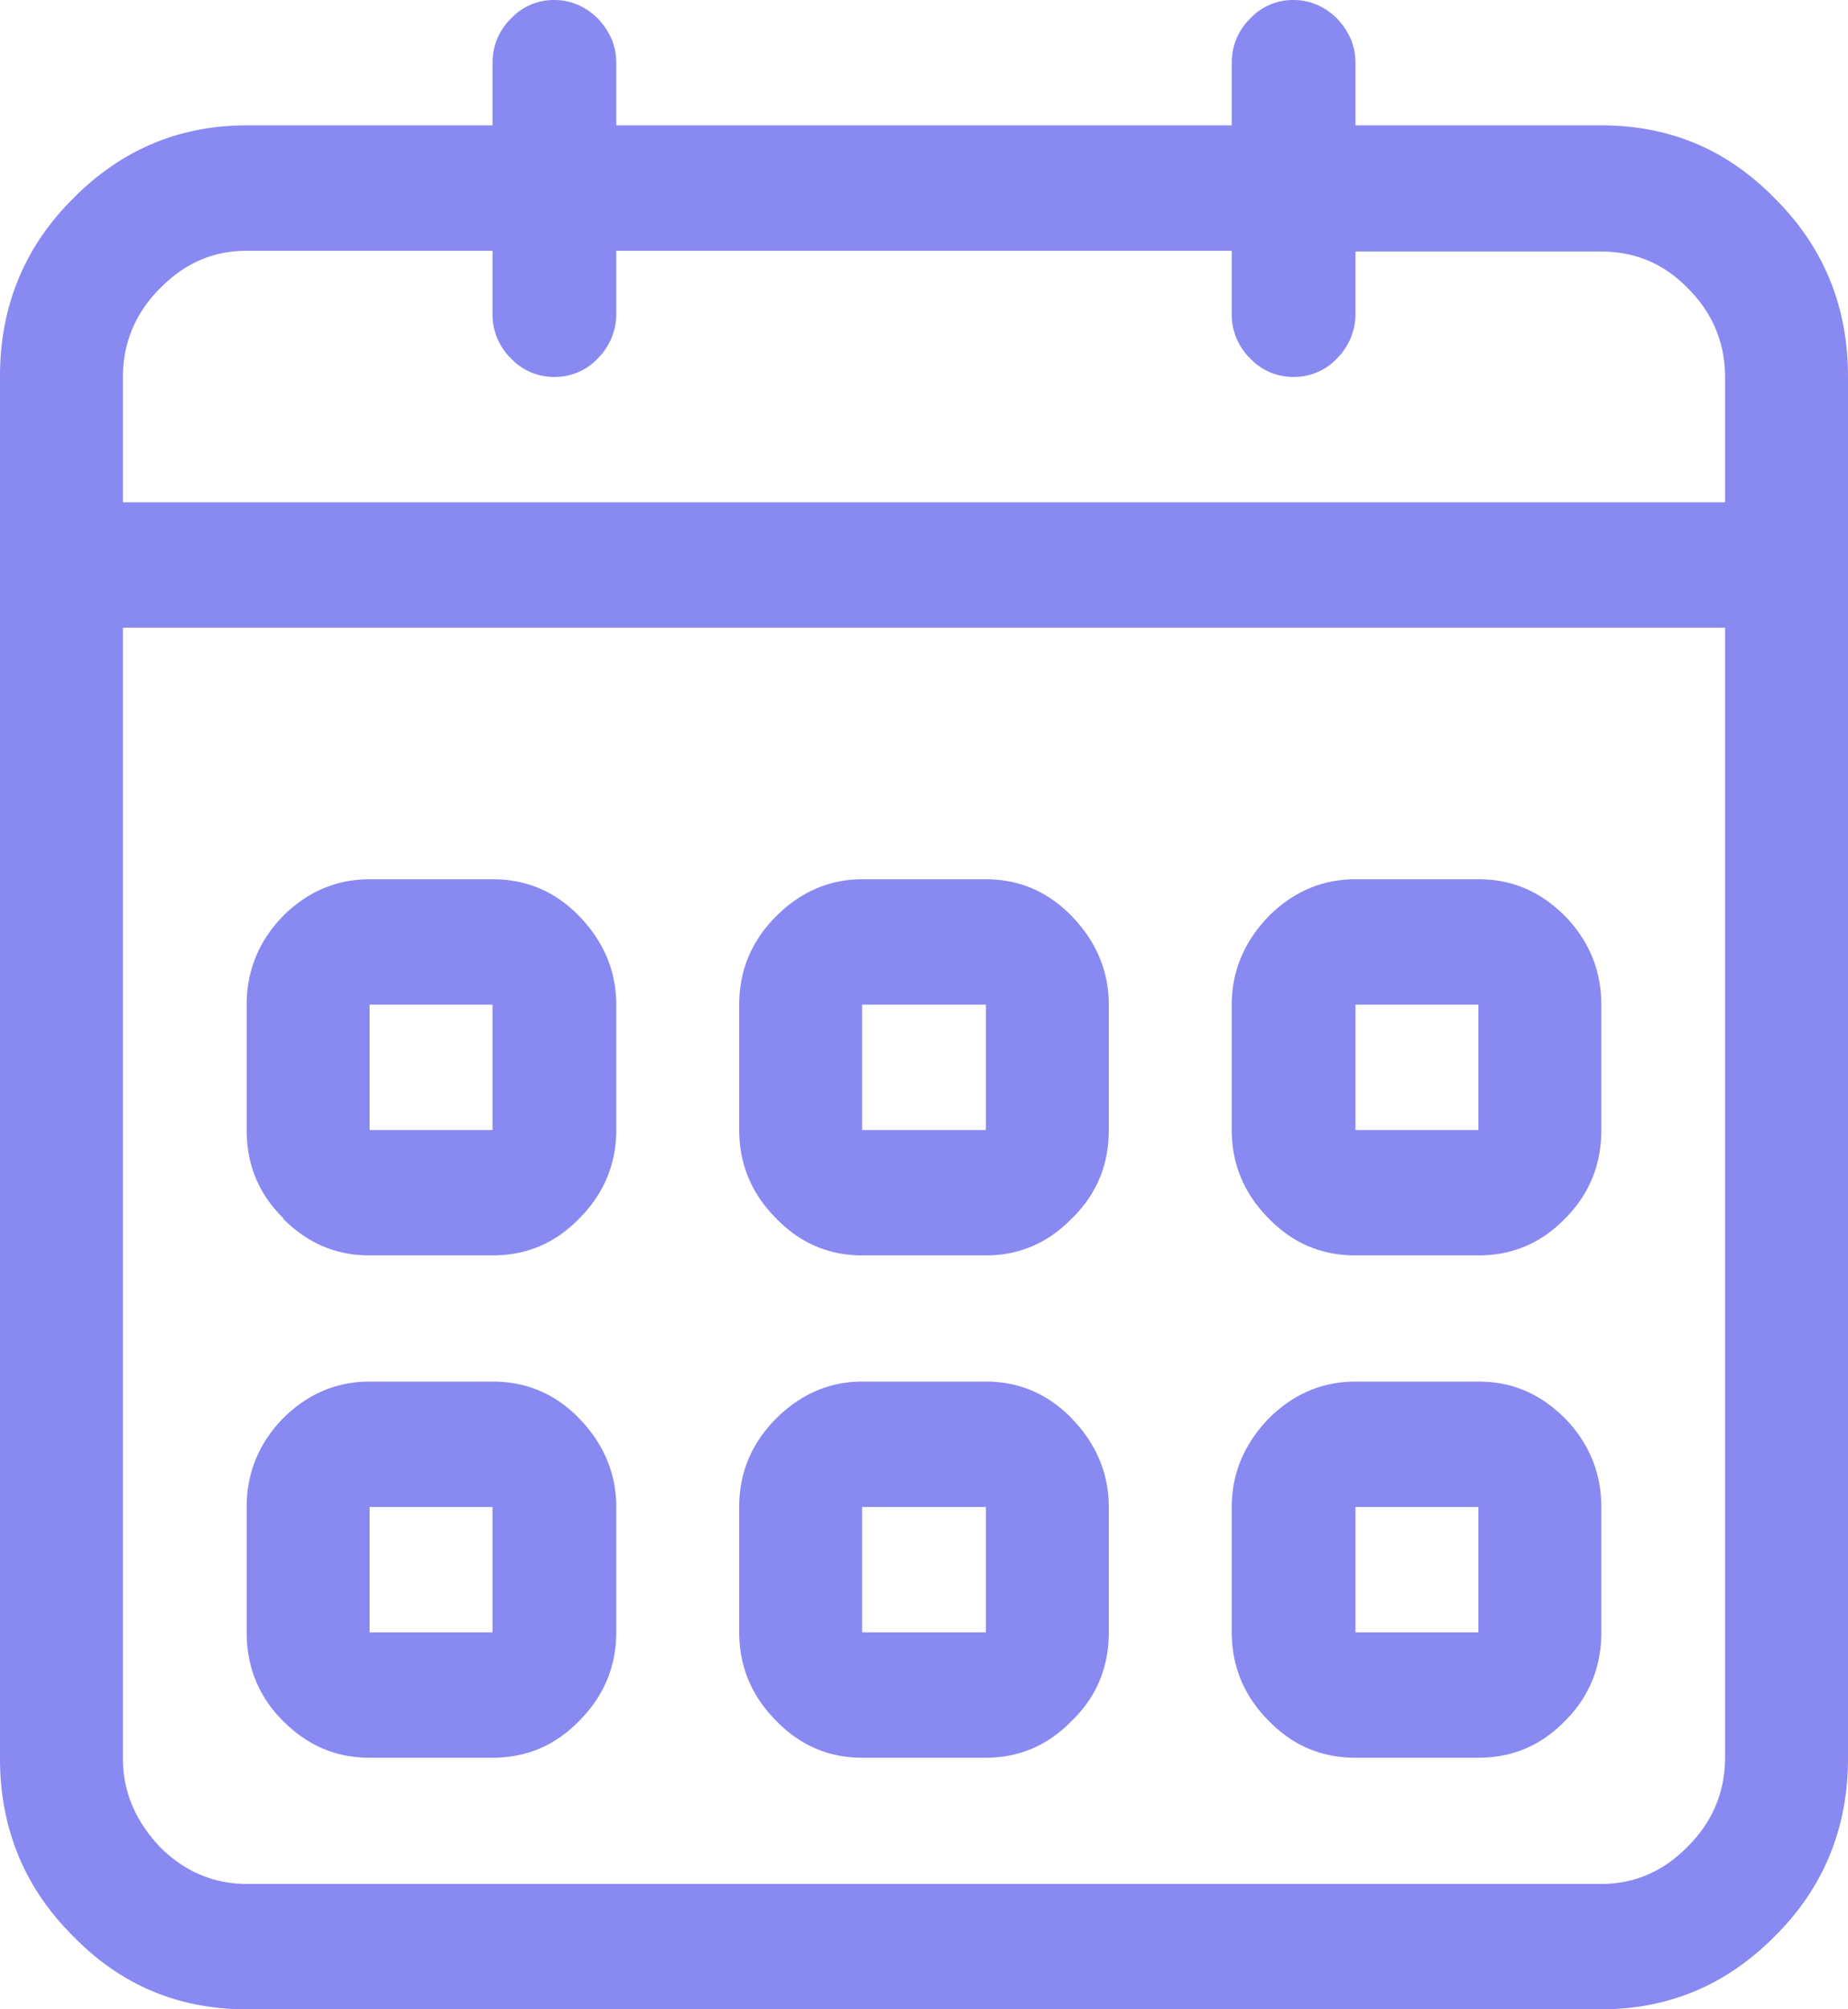 <svg xmlns="http://www.w3.org/2000/svg" xmlns:xlink="http://www.w3.org/1999/xlink" width="23" height="25" viewBox="0 0 23 25"><defs><path id="oipxa" d="M690.79 1079.16c-.3-.3-.46-.67-.46-1.1v-1.56c0-.42.16-.79.46-1.1.3-.3.66-.46 1.08-.46h1.53c.42 0 .77.15 1.08.46.3.31.45.68.45 1.1v1.56c0 .43-.15.8-.45 1.1-.3.31-.66.46-1.08.46h-1.53c-.42 0-.78-.15-1.08-.46zm1.08-1.1h1.53v-1.56h-1.53zm5.23-11.58c.6.6.9 1.34.9 2.2v17.2c0 .86-.3 1.6-.9 2.2-.6.61-1.32.92-2.17.92h-16.86c-.85 0-1.57-.3-2.17-.92-.6-.6-.9-1.34-.9-2.2v-17.2c0-.86.3-1.6.9-2.2.6-.61 1.32-.92 2.17-.92h3.06v-.78c0-.21.08-.4.23-.55a.73.73 0 0 1 .54-.23c.2 0 .39.08.54.23.15.16.23.34.23.55v.78h7.66v-.78c0-.21.08-.4.23-.55a.73.73 0 0 1 .54-.23c.2 0 .39.08.54.23.15.16.23.34.23.55v.78h3.06c.85 0 1.57.3 2.17.92zm-.63 5.33h-19.94v14.07c0 .42.16.78.46 1.1.3.3.66.46 1.08.46h16.86c.42 0 .78-.16 1.08-.47.3-.3.46-.67.46-1.1zm0-3.12c0-.43-.16-.8-.46-1.1-.3-.31-.66-.46-1.08-.46h-3.06v.78c0 .2-.08.4-.23.55a.73.73 0 0 1-.54.23.73.73 0 0 1-.54-.23.76.76 0 0 1-.23-.55v-.79h-7.66v.79c0 .2-.08.4-.23.55a.73.73 0 0 1-.54.23.73.73 0 0 1-.54-.23.76.76 0 0 1-.23-.55v-.79h-3.06c-.42 0-.78.16-1.08.47-.3.3-.46.67-.46 1.1v1.56h19.94zm-17.95 16.72c-.3-.3-.45-.67-.45-1.1v-1.56c0-.42.15-.79.45-1.1.3-.3.66-.46 1.08-.46h1.53c.42 0 .78.15 1.08.46.3.31.46.68.46 1.1v1.56c0 .43-.16.8-.46 1.1-.3.31-.66.46-1.08.46h-1.53c-.42 0-.77-.15-1.08-.46zm1.08-1.1h1.53v-1.56h-1.53zm5.06 1.1c-.3-.3-.46-.67-.46-1.1v-1.56c0-.42.15-.79.46-1.1.3-.3.66-.46 1.07-.46h1.54c.41 0 .77.15 1.07.46.3.31.46.68.46 1.1v1.56c0 .43-.15.8-.46 1.1-.3.31-.66.46-1.07.46h-1.54c-.41 0-.77-.15-1.07-.46zm1.07-1.1h1.54v-1.56h-1.54zm5.06 1.1c-.3-.3-.46-.67-.46-1.1v-1.56c0-.42.16-.79.46-1.1.3-.3.66-.46 1.08-.46h1.53c.42 0 .77.15 1.08.46.3.31.45.68.45 1.1v1.56c0 .43-.15.8-.45 1.1-.3.31-.66.46-1.08.46h-1.53c-.42 0-.78-.15-1.08-.46zm1.08-1.1h1.53v-1.56h-1.53zm-7.21-5.15c-.3-.3-.46-.67-.46-1.1v-1.56c0-.42.15-.79.46-1.1.3-.3.66-.46 1.07-.46h1.54c.41 0 .77.15 1.07.46.3.31.46.68.46 1.1v1.56c0 .43-.15.8-.46 1.1-.3.31-.66.46-1.07.46h-1.54c-.41 0-.77-.15-1.07-.46zm1.07-1.1h1.54v-1.56h-1.54zm-7.2 1.1c-.31-.3-.46-.67-.46-1.1v-1.56c0-.42.15-.79.45-1.1.3-.3.66-.46 1.08-.46h1.53c.42 0 .78.15 1.08.46.3.31.46.68.46 1.1v1.56c0 .43-.16.8-.46 1.1-.3.31-.66.46-1.08.46h-1.53c-.42 0-.77-.15-1.08-.46zm1.07-1.1h1.53v-1.56h-1.53z"/></defs><g><g transform="translate(-675 -1064)"><use fill="#8989f2" xlink:href="#oipxa"/></g></g></svg>